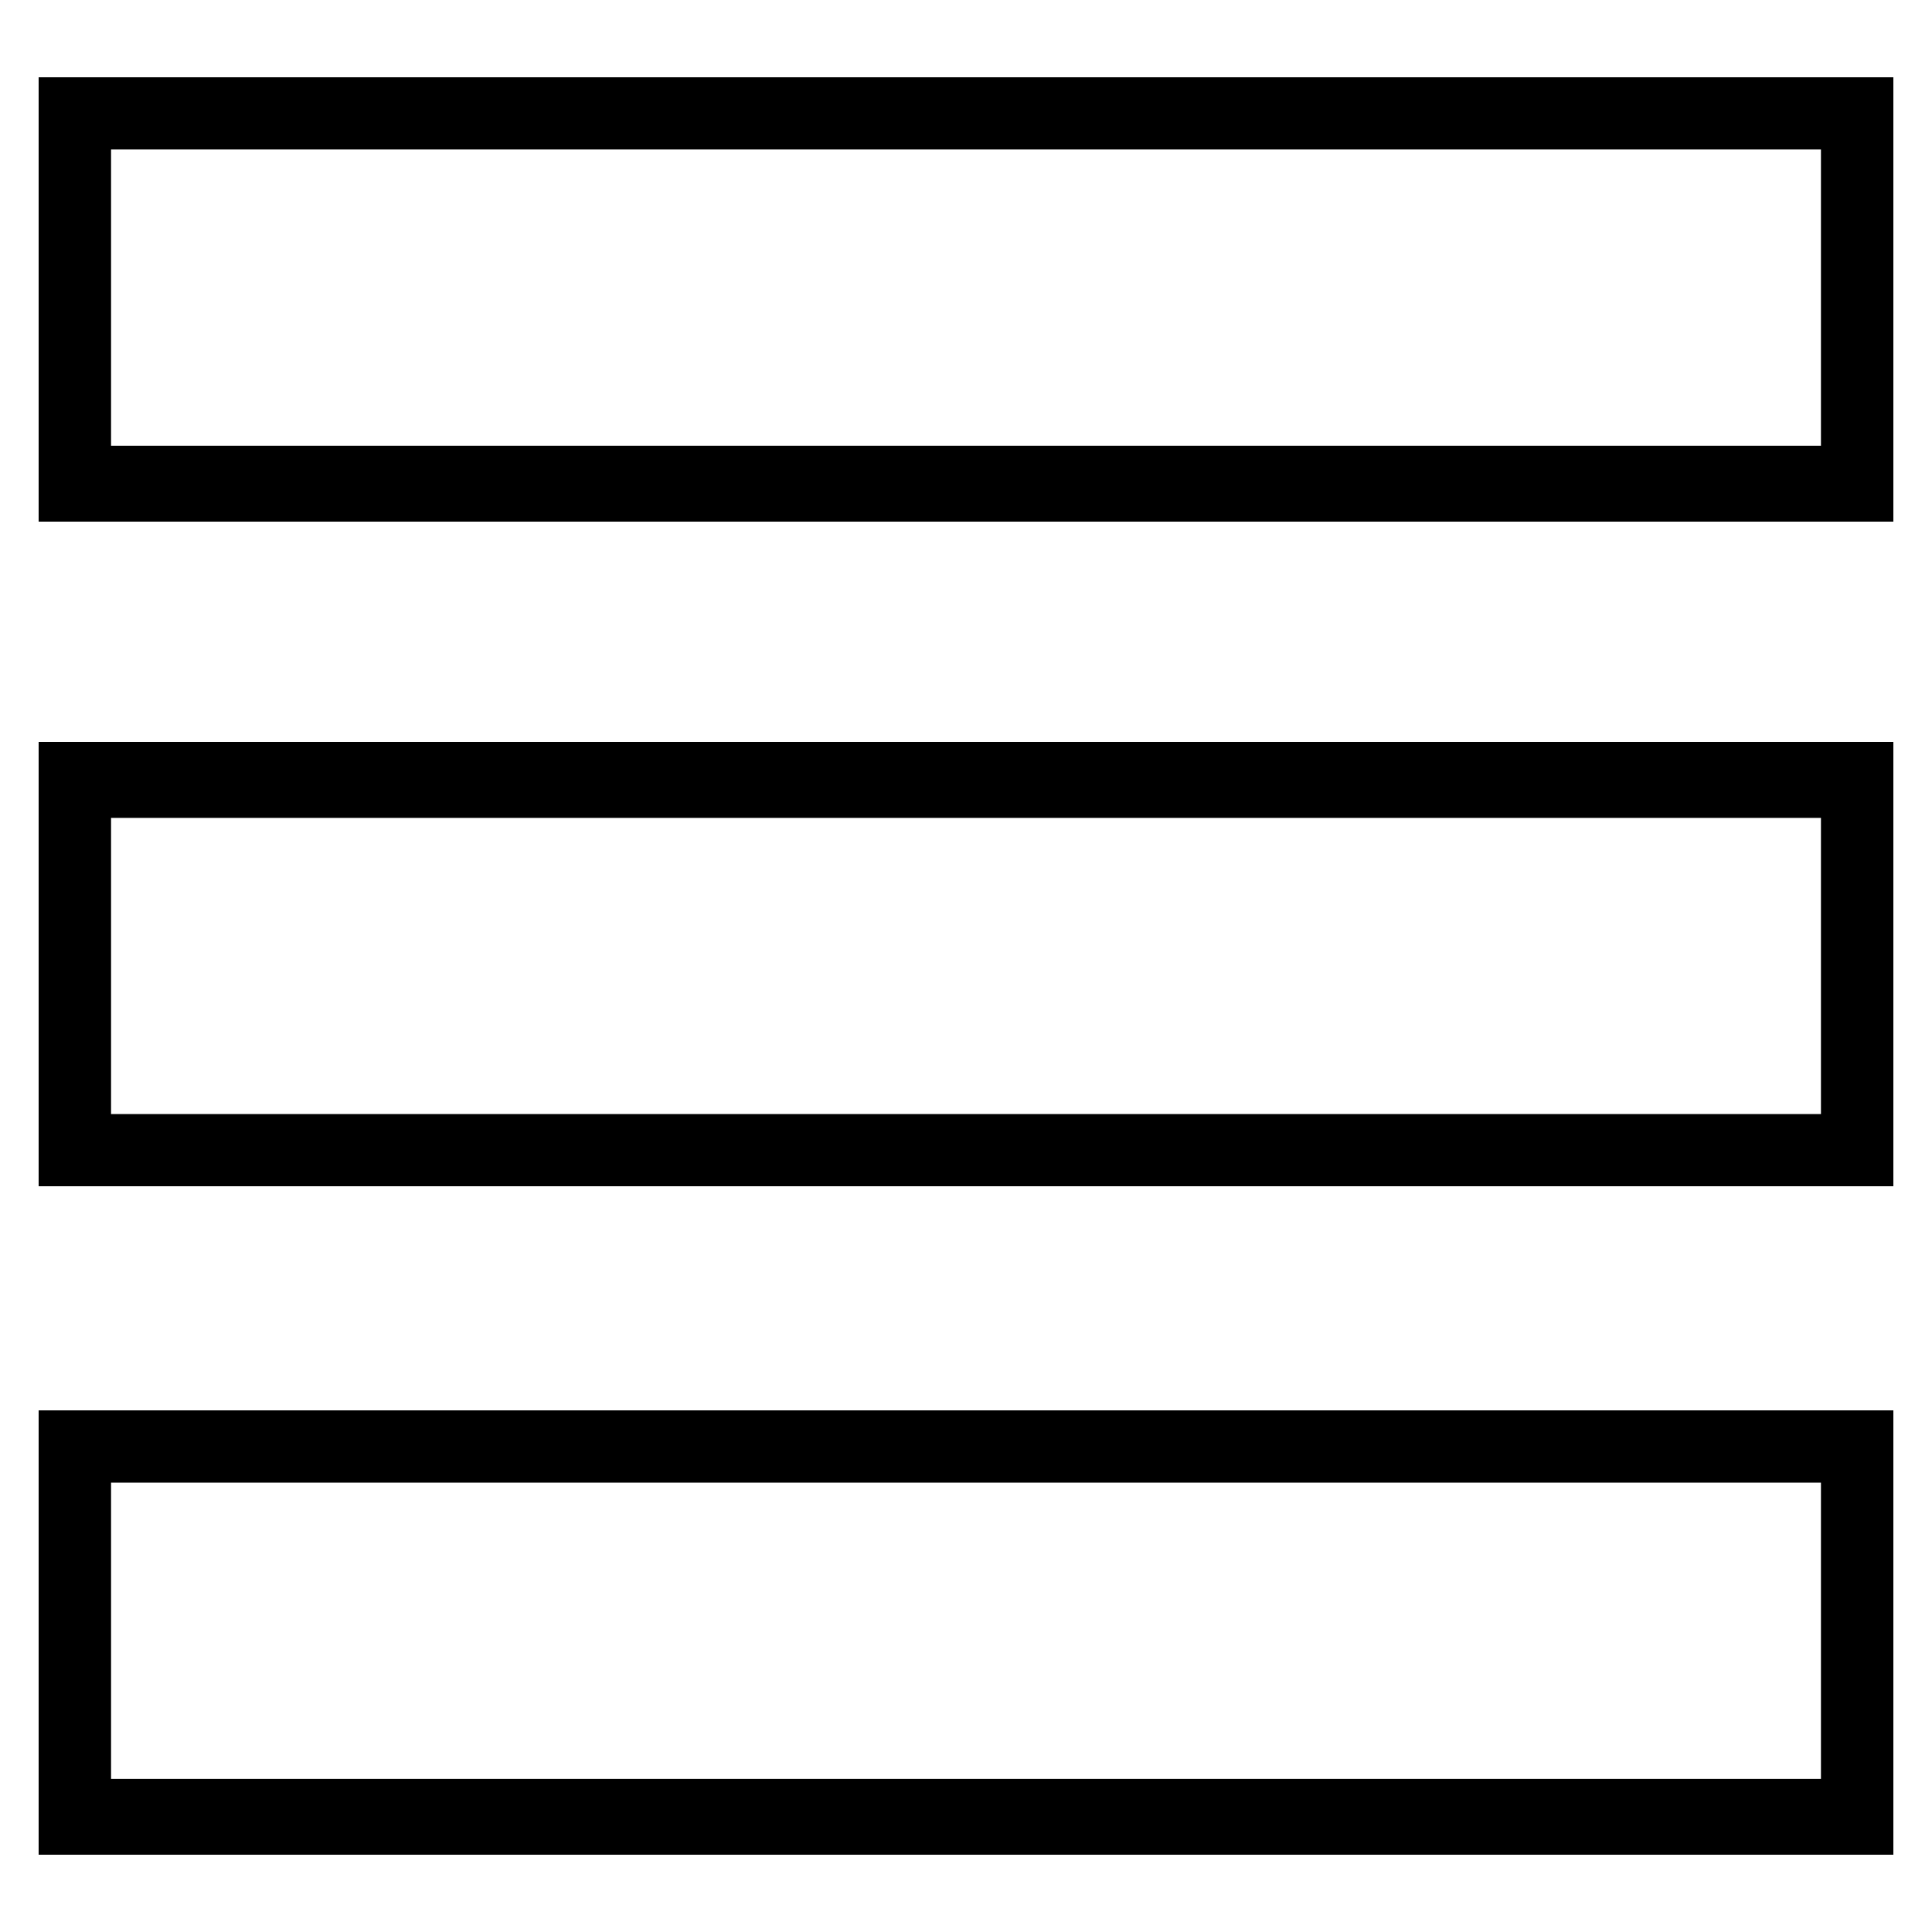 <svg xmlns="http://www.w3.org/2000/svg" viewBox="0 0 25 25"><path d="M1.437 1.934h22.126v3.834H1.437V1.934ZM24.5 6.75V1H.5v5.75h24ZM1.437 10.583h22.126v3.833H1.437v-3.833ZM24.5 15.35V9.6H.5v5.75h24ZM1.437 19.185h22.126v3.834H1.437v-3.834ZM24.5 24v-5.75H.5V24h24Z"></path></svg>